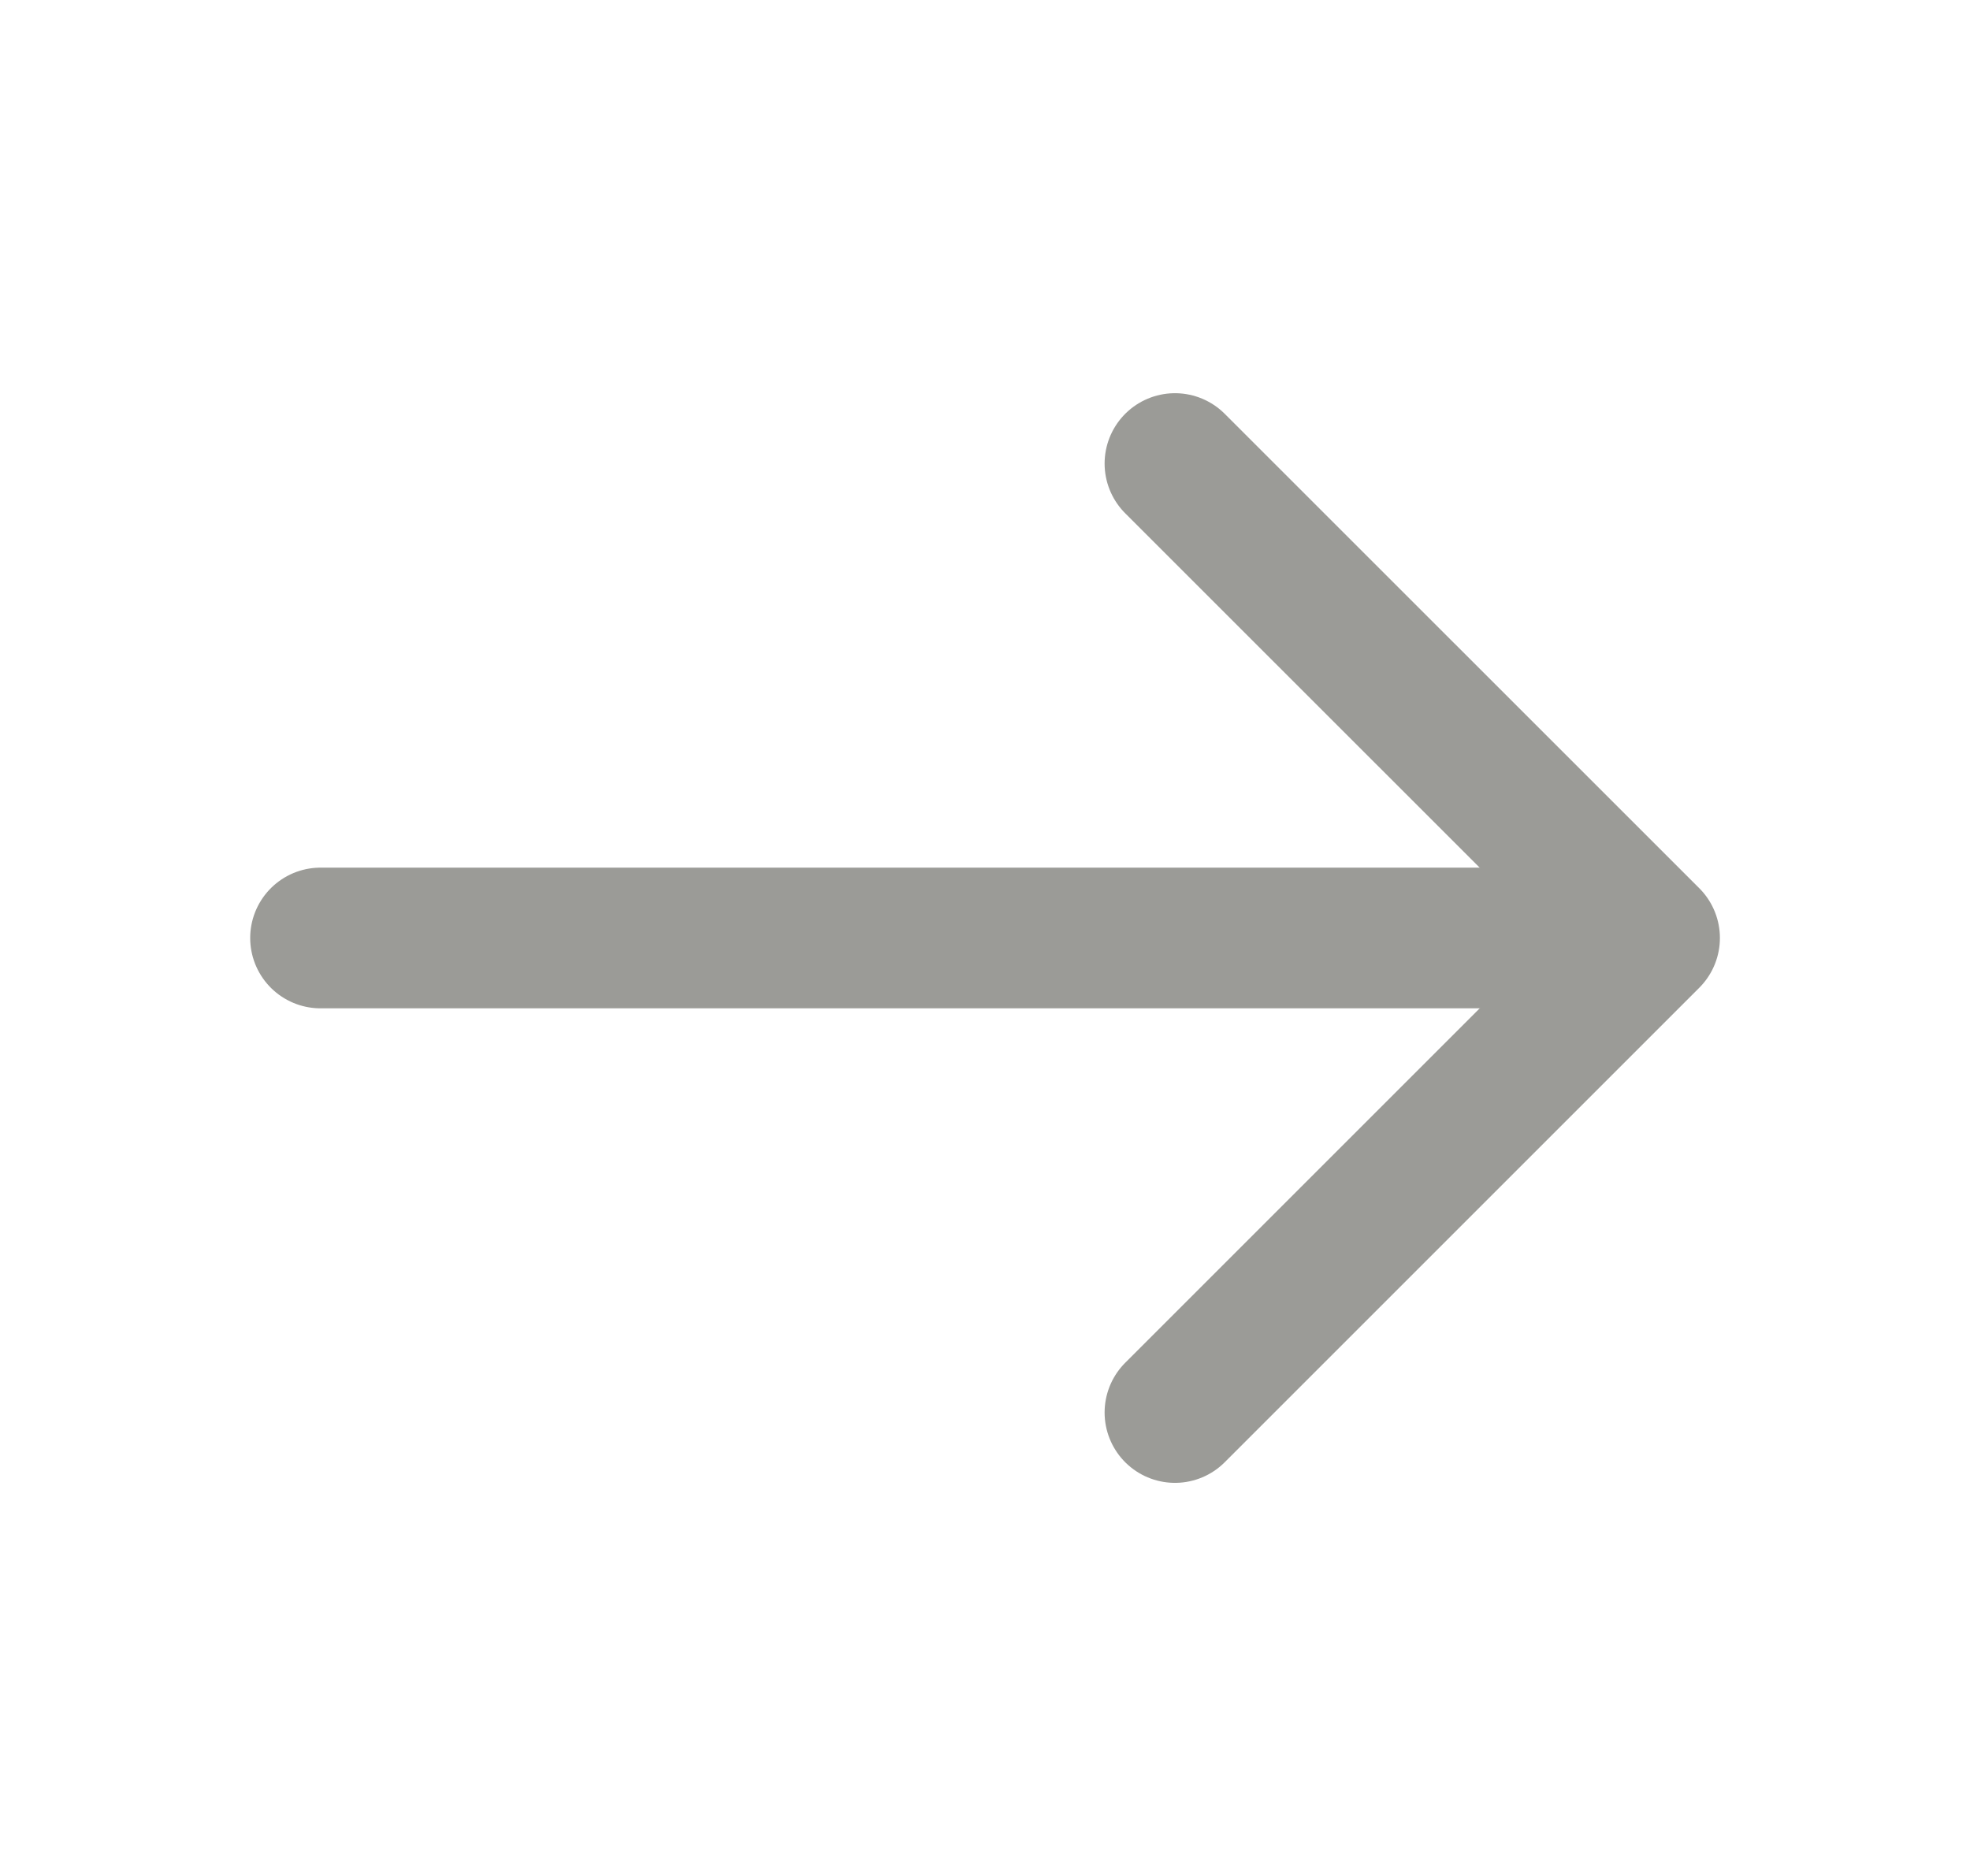 <svg width="21" height="20" viewBox="0 0 21 20" fill="none" xmlns="http://www.w3.org/2000/svg">
<path d="M12.525 4.942L17.584 10L12.525 15.059" stroke="#9B9B97" stroke-width="1.5" stroke-miterlimit="10" stroke-linecap="round" stroke-linejoin="round"/>
<path d="M3.417 10H17.442" stroke="#9B9B97" stroke-width="1.5" stroke-miterlimit="10" stroke-linecap="round" stroke-linejoin="round"/>
</svg>
